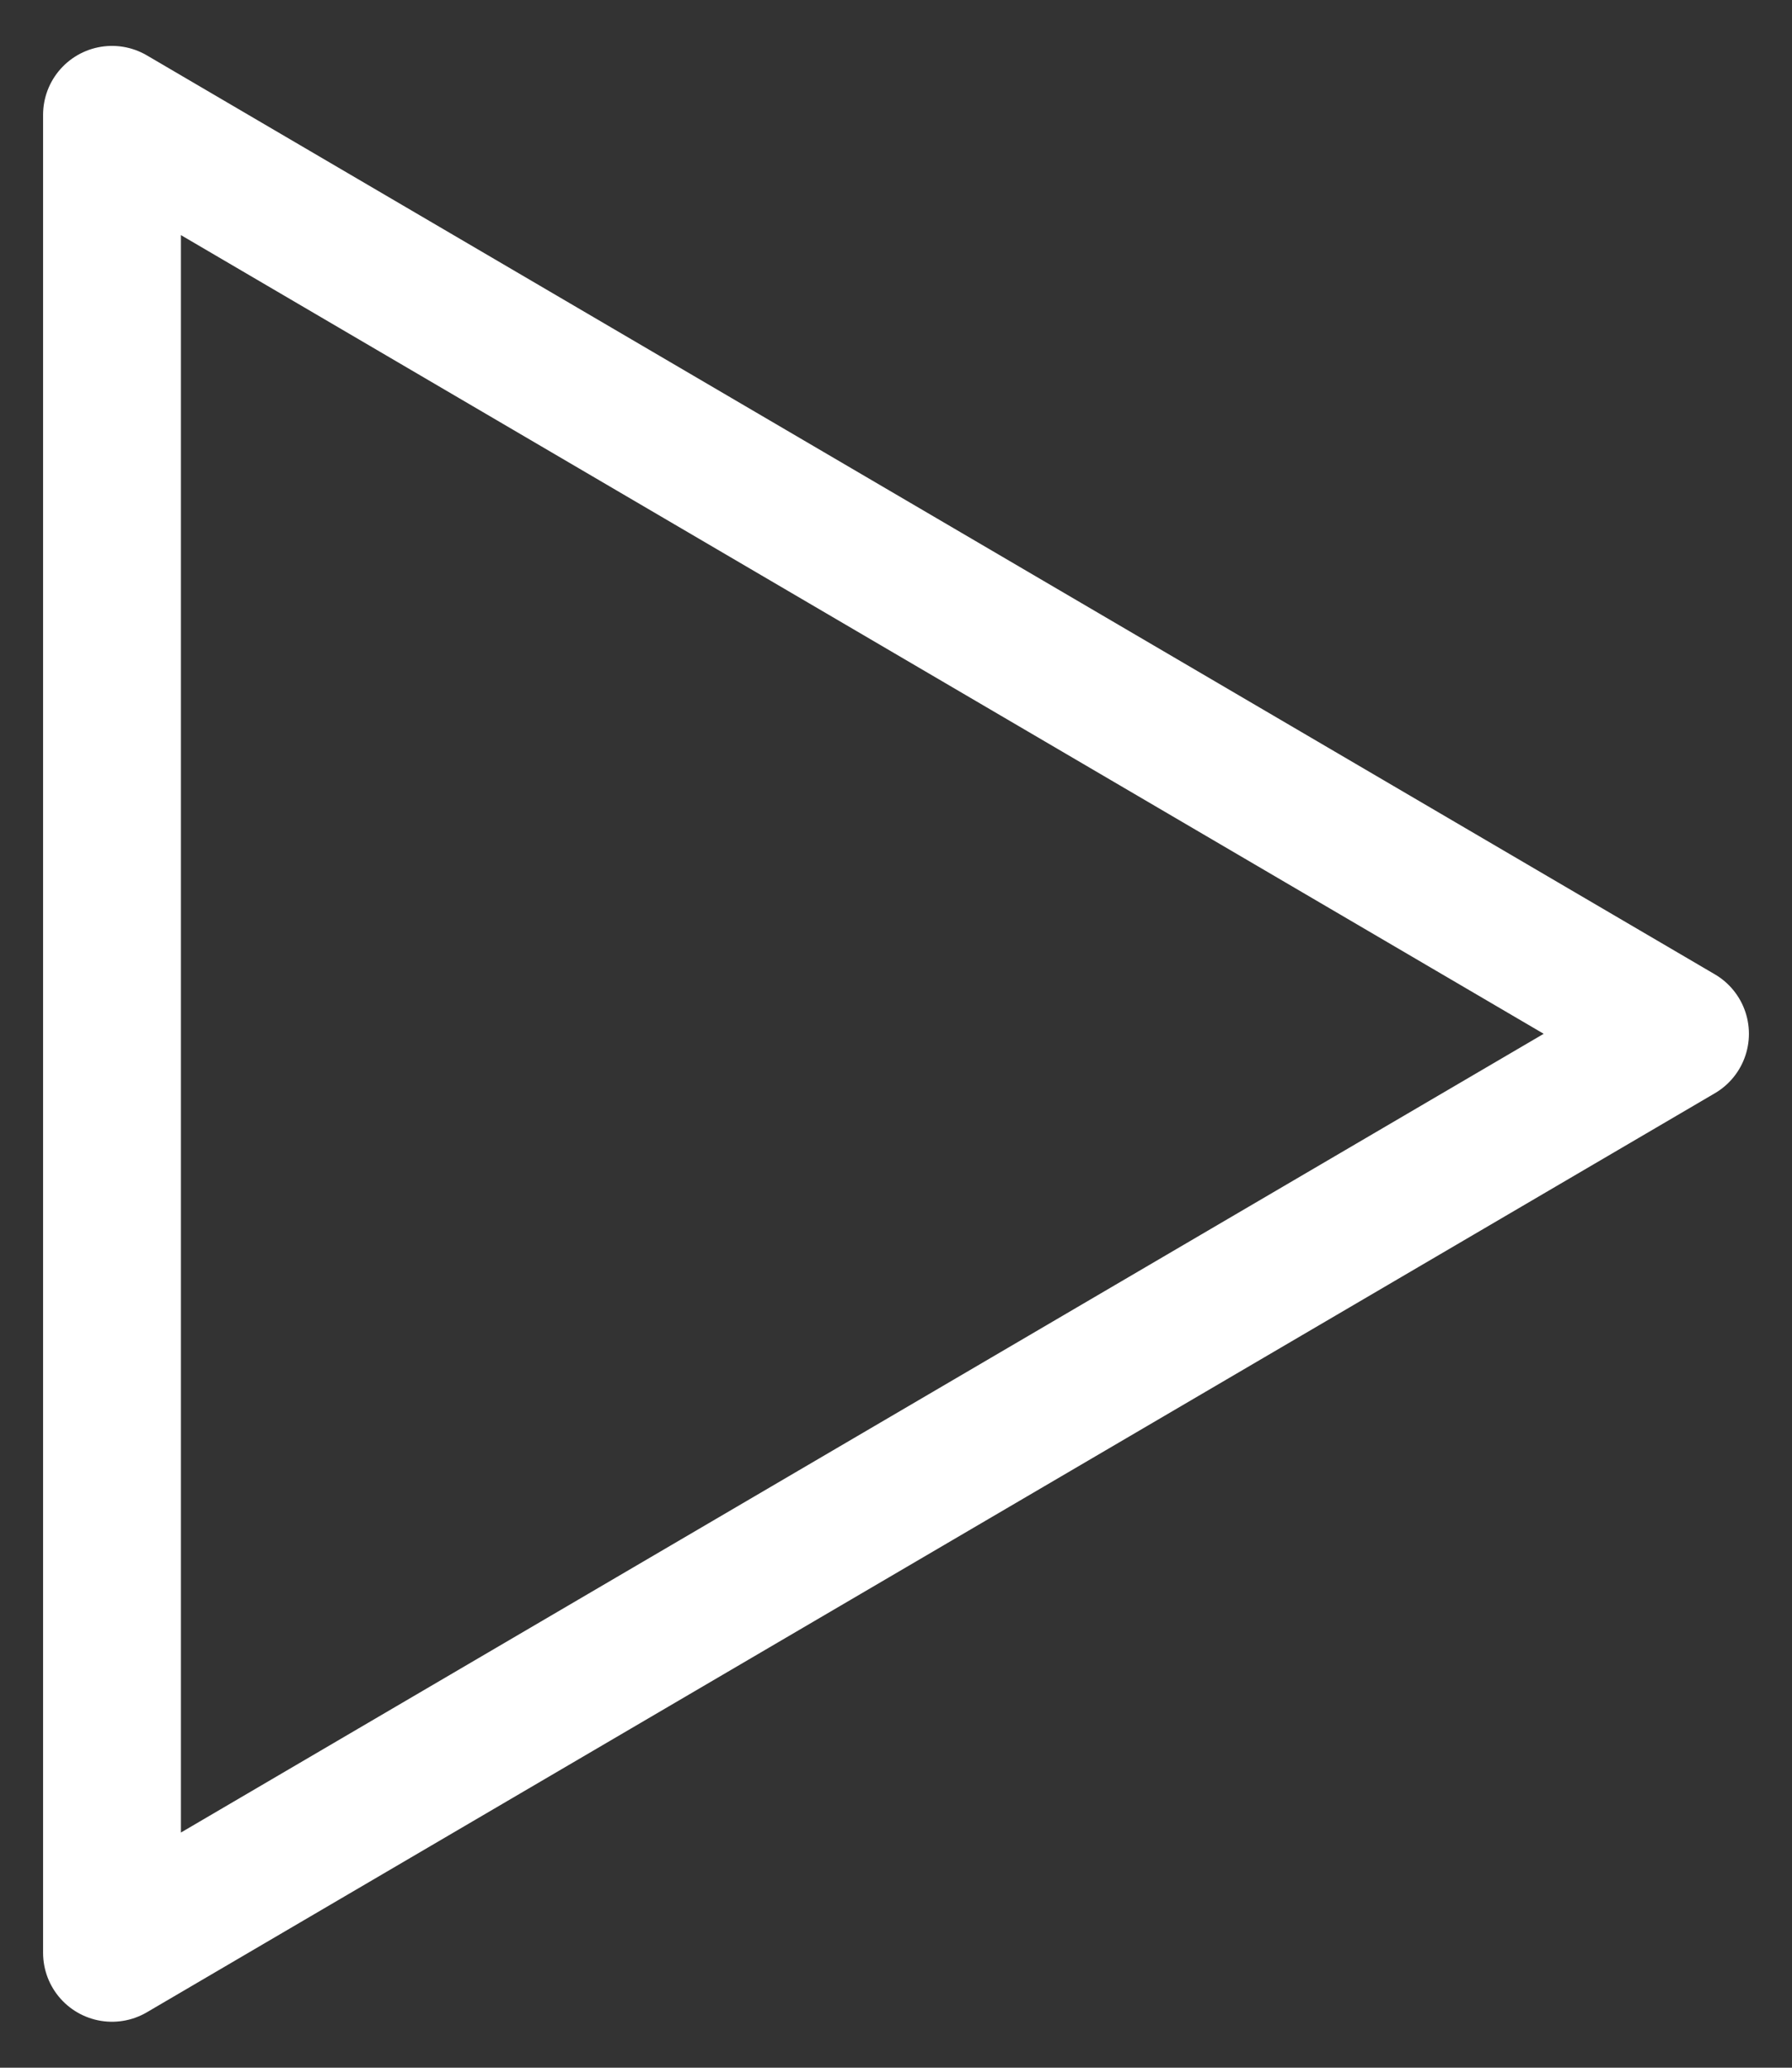 <svg width="26" height="30" viewBox="0 0 26 30" fill="none" xmlns="http://www.w3.org/2000/svg">
<rect x="0" y="0" width="26" height="30" fill="#333333" stroke="none"/>
<path d="M1.625 1.666V28.333M24.375 14.999L1.625 28.333M24.375 14.999L1.625 1.666" stroke="white" stroke-width="2" stroke-linecap="round" stroke-linejoin="round"/>
</svg>
